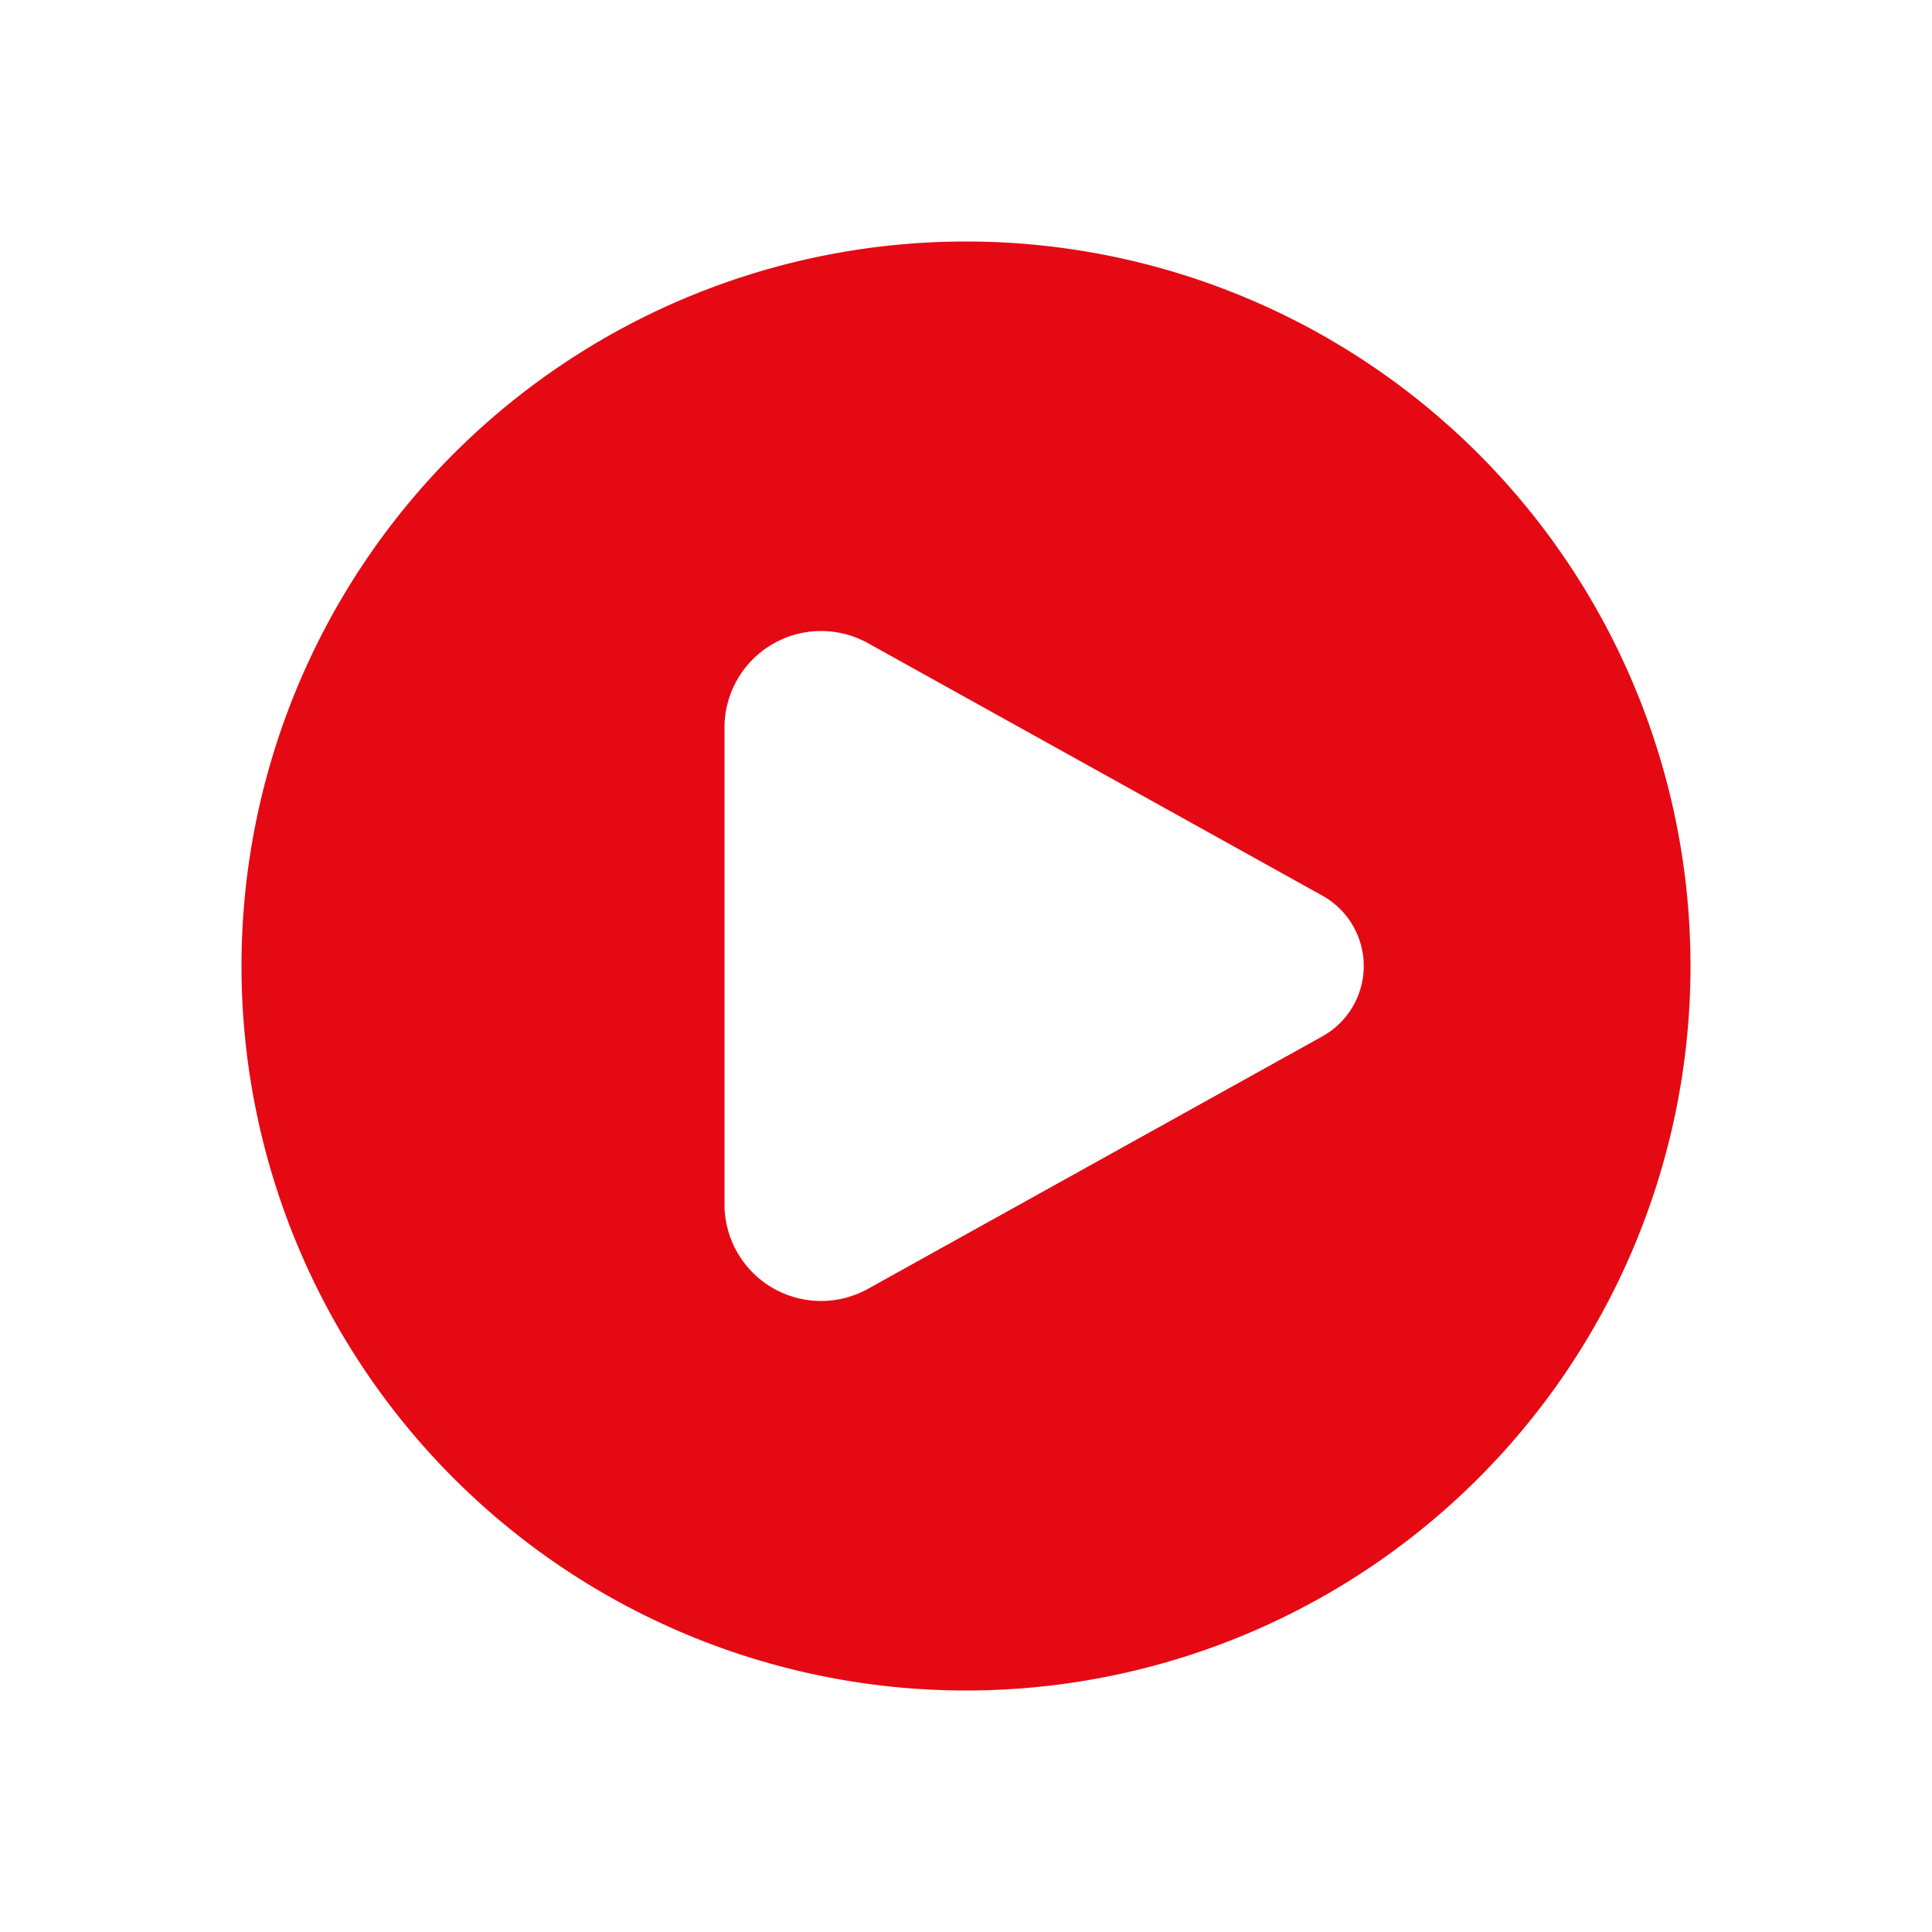<svg xmlns="http://www.w3.org/2000/svg" width="60" height="60" viewBox="0 0 24 24"><path fill="#e50914" fill-rule="evenodd" d="M12 21a9 9 0 1 0 0-18a9 9 0 0 0 0 18M10.783 7.99l5.644 3.136a1 1 0 0 1 0 1.748l-5.644 3.136A1.2 1.2 0 0 1 9 14.96V9.04a1.2 1.2 0 0 1 1.783-1.05" clip-rule="evenodd"/></svg>